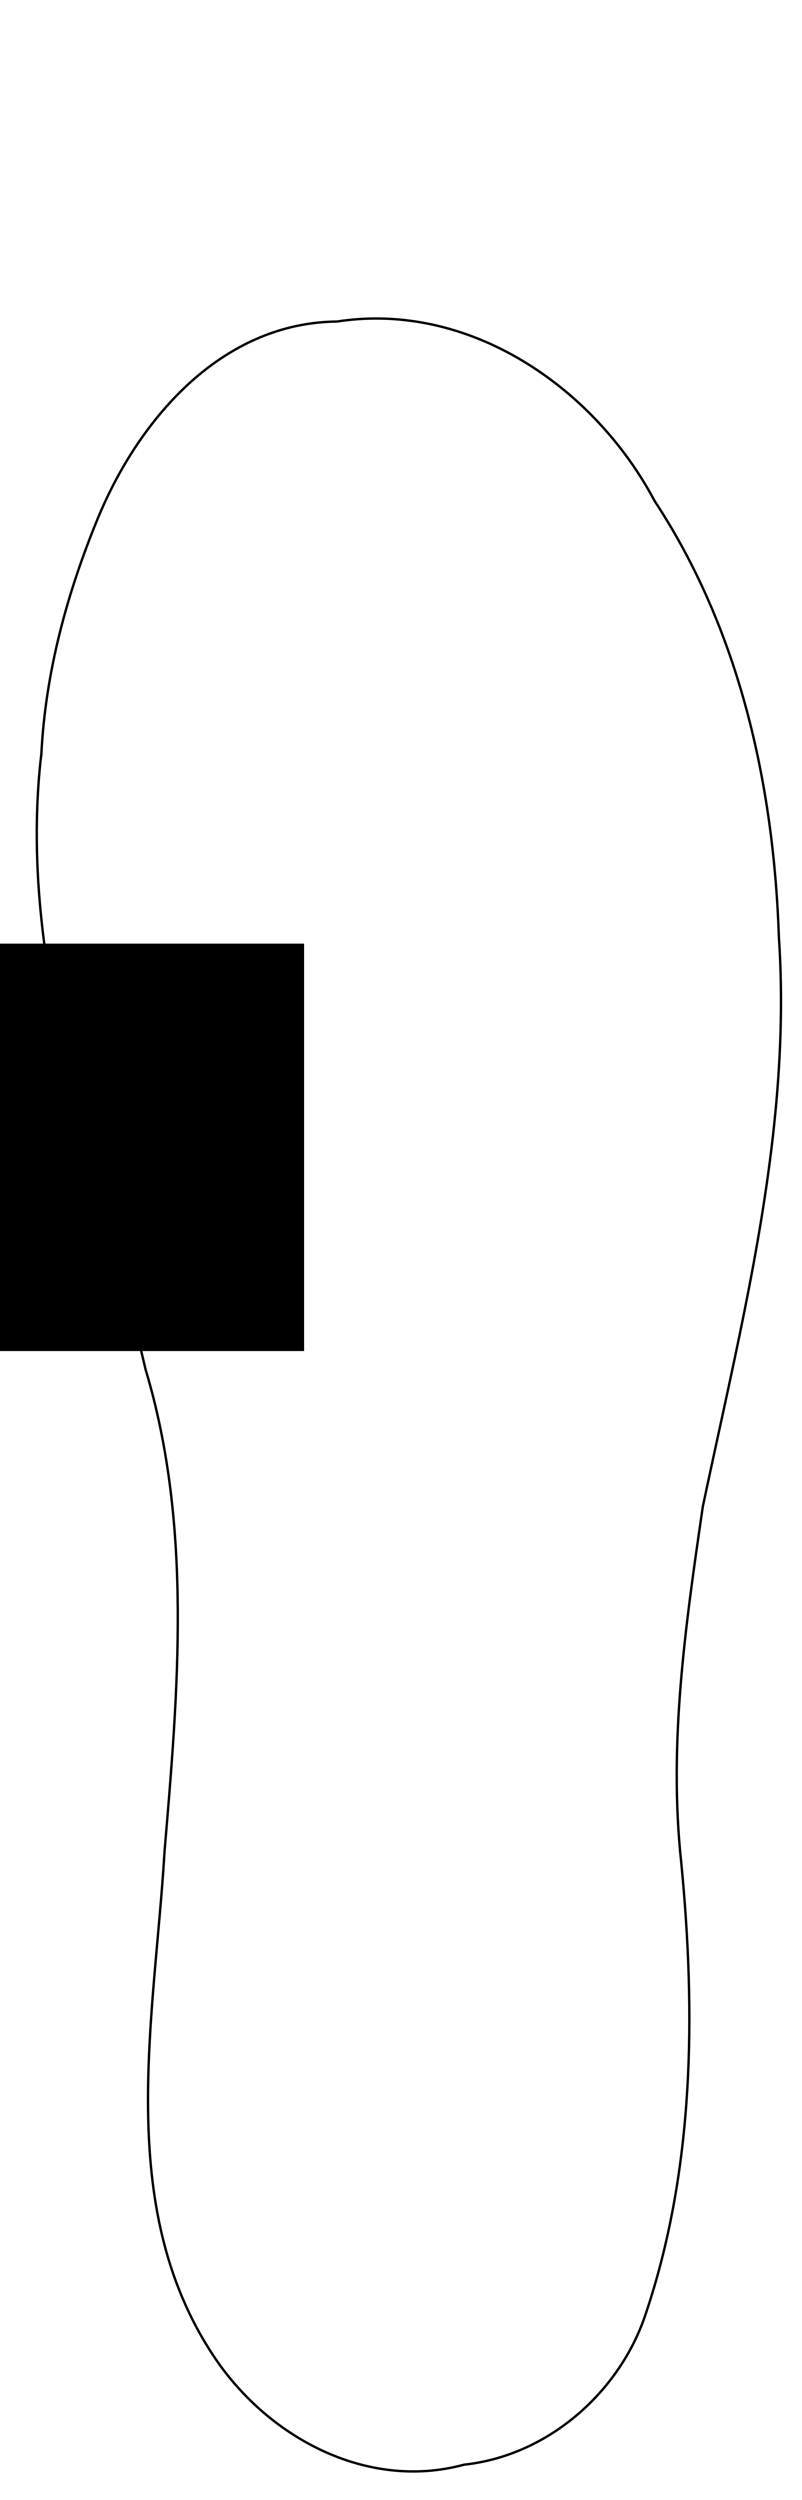 <?xml version="1.0" encoding="UTF-8" standalone="no"?>
<!-- Created with Inkscape (http://www.inkscape.org/) -->

<svg
   xmlns:dc="http://purl.org/dc/elements/1.1/"
   xmlns:cc="http://creativecommons.org/ns#"
   xmlns:rdf="http://www.w3.org/1999/02/22-rdf-syntax-ns#"
   xmlns:svg="http://www.w3.org/2000/svg"
   xmlns="http://www.w3.org/2000/svg"
   xmlns:sodipodi="http://sodipodi.sourceforge.net/DTD/sodipodi-0.dtd"
   xmlns:inkscape="http://www.inkscape.org/namespaces/inkscape"
   id="svg4848"
   version="1.1"
   inkscape:version="0.91 r13725"
   width="95mm"
   height="296mm"
   viewBox="0 0 336.614 1048.819"
   sodipodi:docname="insole4.svg">
  <sodipodi:namedview
     pagecolor="#ffffff"
     bordercolor="#666666"
     borderopacity="1"
     objecttolerance="10"
     gridtolerance="10"
     guidetolerance="10"
     inkscape:pageopacity="0"
     inkscape:pageshadow="2"
     inkscape:window-width="1918"
     inkscape:window-height="1078"
     id="namedview4850"
     showgrid="true"
     inkscape:zoom="1"
     inkscape:cx="-288.22611"
     inkscape:cy="493.34344"
     inkscape:window-x="0"
     inkscape:window-y="0"
     inkscape:window-maximized="0"
     inkscape:current-layer="svg4848"
     showguides="false"
     inkscape:guide-bbox="true"
     inkscape:document-units="cm"
     units="mm"
     fit-margin-top="40"
     fit-margin-left="5"
     fit-margin-right="5"
     fit-margin-bottom="5"
     borderlayer="true">
    <inkscape:grid
       id="grid6455"
       type="xygrid"
       spacingx="3.543"
       spacingy="3.543"
       visible="true"
       dotted="false"
       enabled="true"
       originx="-460.098"
       originy="12.009" />
    <sodipodi:guide
       position="113.918,759.647"
       orientation="0,1"
       id="guide4212" />
    <sodipodi:guide
       position="71.398,561.221"
       orientation="0,1"
       id="guide5053" />
    <sodipodi:guide
       position="354.862,224.607"
       orientation="0,1"
       id="guide5055" />
    <sodipodi:guide
       position="174.154,674.607"
       orientation="1,0"
       id="guide3557" />
  </sodipodi:namedview>
  <defs
     id="defs4852" />
  <flowRoot
     style="font-style:normal;font-weight:normal;font-size:40px;line-height:125%;font-family:sans-serif;letter-spacing:0px;word-spacing:0px;fill:#000000;fill-opacity:1;stroke:none;stroke-width:1px;stroke-linecap:butt;stroke-linejoin:miter;stroke-opacity:1"
     id="flowRoot5463"
     xml:space="preserve"
     transform="translate(-460.098,120.81)"><flowRegion
       id="flowRegion5465"><rect
         y="275.037"
         x="424.31"
         height="170.923"
         width="163.427"
         id="rect5467" /></flowRegion><flowPara
       id="flowPara5469" /></flowRoot>  <path
     cx="492.456"
     cy="126.692"
     rx="83.225"
     ry="75.803"
     id="path5547"
     style="opacity:1;fill:none;fill-opacity:1;stroke:#000000;stroke-width:1;stroke-miterlimit:4;stroke-dasharray:none;stroke-opacity:1"
     d=""
     inkscape:connector-curvature="0" />
  <a
     transform="translate(-290.31,265.987)"
     id="a5544" />
  <g
     inkscape:groupmode="layer"
     id="layer4"
     inkscape:label="bottom insulator"
     style="display:inline"
     transform="translate(-460.098,120.81)">
    <path
       transform="translate(4.7412109e-6,0)"
       inkscape:connector-curvature="0"
       id="path4858"
       d="m 477.47,195.188 c -10.482,89.025 24.013,173.471 43.746,258.54 19.729,65.799 13.606,134.931 7.934,202.248 -4.166,70.01 -20.971,148.221 20.163,210.895 22.329,34.309 64.313,57.44 105.595,46.247 35.419,-3.799 65.385,-30.631 76.14,-63.053 20.527,-60.746 21.109,-126.36 14.976,-189.583 -5.425,-50.034 1.847,-99.802 9.054,-149.245 5.739,-27.287 11.995,-54.63 17.49,-82.093 C 782.914,377.443 790.566,325.314 787.014,272.32 784.856,208.23 770.481,143.454 734.815,89.281 709.5,41.632 657.052,5.481 601.511,14.076 c -43.317,0.465 -75.579,32.76 -94.221,69.243 -2.236,4.376 -4.276,8.812 -6.116,13.261 -12.957,31.553 -21.93,64.422 -23.704,98.608 z"
       style="display:inline;fill:none;fill-opacity:1;stroke:#000000;stroke-width:1;stroke-miterlimit:4;stroke-dasharray:none;stroke-opacity:1"
       sodipodi:nodetypes="ccccccccscccscc" />
  </g>
  <g
     inkscape:groupmode="layer"
     id="g4205"
     inkscape:label="bottom electrode"
     style="display:none"
     transform="translate(-460.098,120.81)">
    <path
       style="display:inline;fill:none;fill-opacity:1;stroke:#000000;stroke-width:1;stroke-miterlimit:4;stroke-dasharray:none;stroke-opacity:1"
       d="m 145.814,11.59 c -1.228,-0.008 -2.459,0.006 -3.693,0.043 -22.007,0.362 -45.169,3.838 -62.744,17.977 -33.401,24.365 -49.788,64.84 -60.336,103.449 -0.13,3.713 -5.657,11.796 1.566,9.816 l 1.973,0 0,25.771 c -3.584,0.012 -7.178,0.014 -10.758,0.031 -6.225,43.884 -4.436,88.509 4.957,131.77 3.701,18.465 8.288,36.822 13.146,55.027 l 109.127,0 0,-186.883 c -3.387,0.005 -6.785,-0.004 -10.174,-0.002 l 0,-25.715 53.15,0 0,25.717 -10.174,0 0,186.883 63.324,0 0,198.85 -230.348,0 0,35.496 230.348,0 0,92.549 -176.129,0 -0.514,5.93 c -4.473,49.665 -9.033,101.922 11.547,148.615 14.971,34.167 47.066,63.537 85.709,65.553 18.02,0.245 36.275,-3.265 52.621,-10.967 24.858,-12.704 42.28,-37.831 47.949,-65.105 13.279,-46.719 15.217,-95.791 12.459,-144.025 l -0.008,0 c -0.862,-16.09 -2.184,-32.145 -3.713,-48.072 -1.922,-51.112 5.103,-102.149 15.055,-152.164 9.184,-41.848 18.54,-84.089 23.875,-126.658 l 0.082,0 c 6.883,-53.26 5.475,-107.705 -4.418,-160.49 -1.762,-8.839 -3.852,-17.675 -6.277,-26.393 l -22.807,0 0,-25.717 14.559,0 C 274.672,114.422 259.654,87.719 241.975,63.188 218.933,33.75 183.892,11.844 145.814,11.59 Z"
       transform="translate(473.483,7.314)"
       id="path4207"
       inkscape:connector-curvature="0" />
  </g>
  <g
     inkscape:groupmode="layer"
     id="layer3"
     inkscape:label="velostat"
     style="display:none"
     transform="translate(-460.098,120.81)">
    <path
       style="display:inline;fill:none;fill-opacity:1;stroke:#000000;stroke-width:1;stroke-miterlimit:4;stroke-dasharray:none;stroke-opacity:1"
       d="m 81.229,698.943 c -0.001,0.016 -0.003,0.033 -0.004,0.049 -4.315,50.732 -10.741,103.772 7.967,152.506 12.527,33.448 38.793,62.839 73.957,72.566 15.373,4.657 31.732,3.584 47.152,-0.09 35.65,-5.281 64.968,-34.396 73.666,-68.879 15.664,-50.499 17.731,-103.652 14.475,-156.152 l -217.213,0 z"
       transform="translate(447.636,-13.259)"
       id="path3541"
       inkscape:connector-curvature="0" />
    <path
       style="opacity:1;fill:none;fill-opacity:1;stroke:#000000;stroke-width:1;stroke-miterlimit:4;stroke-dasharray:none;stroke-opacity:1"
       d="M 143.58,7.498 C 127.275,8.572 110.175,8.809 94.943,15.934 60.07,31.734 37.927,65.823 25.312,100.77 19.521,115.761 14.958,131.192 11.619,146.875 l 279.207,0 C 282.897,124.106 272.467,102.264 259.098,82.041 236.591,40.251 192.312,7.055 143.58,7.498 Z"
       transform="translate(473.483,7.314)"
       id="rect3544"
       inkscape:connector-curvature="0" />
    <path
       style="opacity:1;fill:none;fill-opacity:1;stroke:#000000;stroke-width:1;stroke-miterlimit:4;stroke-dasharray:none;stroke-opacity:1"
       d="M 8.375,164.592 C 6.936,174.089 5.944,183.654 5.42,193.25 -0.196,249.573 12.264,305.14 26.852,359.475 l 116.201,0 0,-194.883 -134.678,0 z"
       transform="translate(473.483,7.314)"
       id="rect3559"
       inkscape:connector-curvature="0" />
    <path
       style="opacity:1;fill:none;fill-opacity:1;stroke:#000000;stroke-width:1;stroke-miterlimit:4;stroke-dasharray:none;stroke-opacity:1"
       d="m 167.855,164.592 0,194.883 139.77,0 c 4.235,-32.276 6.161,-64.737 3.799,-97.398 -1.229,-32.729 -5.87,-65.806 -14.977,-97.484 l -128.592,0 z"
       transform="translate(473.483,7.314)"
       id="rect3567"
       inkscape:connector-curvature="0" />
  </g>
  <g
     transform="translate(-460.098,120.81)"
     style="display:none"
     inkscape:label="top electrode"
     id="g4169"
     inkscape:groupmode="layer">
    <path
       style="display:inline;fill:none;fill-opacity:1;stroke:#000000;stroke-width:1;stroke-miterlimit:4;stroke-dasharray:none;stroke-opacity:1"
       d="m 4.863,607.506 0,35.432 88.584,0 0,39.432 -34.396,0 -0.514,5.93 c -4.473,49.665 -9.033,101.922 11.547,148.615 14.971,34.167 47.066,63.537 85.709,65.553 18.02,0.245 36.275,-3.265 52.621,-10.967 24.858,-12.704 42.28,-37.831 47.949,-65.105 13.279,-46.719 15.217,-95.791 12.459,-144.025 l -139.943,0 0,-39.432 0,-35.432 -35.432,0 -88.584,0 z"
       transform="translate(473.483,7.314)"
       id="path4171"
       inkscape:connector-curvature="0" />
    <path
       style="opacity:1;fill:none;fill-opacity:1;stroke:#000000;stroke-width:1;stroke-miterlimit:4;stroke-dasharray:none;stroke-opacity:1"
       d="m 145.814,11.59 c -1.228,-0.008 -2.459,0.006 -3.693,0.043 -22.007,0.362 -45.169,3.838 -62.744,17.977 -33.401,24.365 -49.788,64.84 -60.336,103.449 -0.13,3.713 -5.657,11.796 1.566,9.816 l 125.988,0 0,305.182 -141.732,0 0,35.434 141.732,0 17.717,0 0,-35.434 0,-305.182 120.857,0 C 274.672,114.422 259.654,87.719 241.975,63.188 218.933,33.75 183.892,11.844 145.814,11.59 Z"
       transform="translate(473.483,7.314)"
       id="path4173"
       inkscape:connector-curvature="0" />
    <path
       style="opacity:1;fill:none;fill-opacity:1;stroke:#000000;stroke-width:1;stroke-miterlimit:4;stroke-dasharray:none;stroke-opacity:1"
       d="m 75.391,168.582 c -21.227,-0.011 -42.437,-0.005 -63.568,0.096 -6.225,43.884 -4.436,88.509 4.957,131.77 3.701,18.465 8.288,36.822 13.146,55.027 l 63.521,0 0,39.432 -88.584,0 0,35.434 88.584,0 35.432,0 0,-35.434 0,-39.432 10.174,0 0,-186.883 c -21.193,0.029 -42.436,9.6e-4 -63.662,-0.01 z"
       transform="translate(473.483,7.314)"
       id="path4175"
       inkscape:connector-curvature="0" />
    <path
       style="opacity:1;fill:none;fill-opacity:1;stroke:#000000;stroke-width:1;stroke-miterlimit:4;stroke-dasharray:none;stroke-opacity:1"
       d="m 171.855,168.592 0,186.883 10.174,0 0,145.73 -177.166,0 0,35.434 212.6,0 0,-35.434 0,-145.73 86.65,0 c 6.883,-53.26 5.475,-107.705 -4.418,-160.49 -1.762,-8.839 -3.852,-17.675 -6.277,-26.393 l -121.562,0 z"
       transform="translate(473.483,7.314)"
       id="path4177"
       inkscape:connector-curvature="0" />
  </g>
  <g
     inkscape:groupmode="layer"
     id="layer2"
     inkscape:label="base"
     style="display:none"
     transform="translate(-460.098,120.81)">
    <path
       transform="translate(4.7412109e-6,0)"
       style="display:inline;fill:none;fill-opacity:1;stroke:#000000;stroke-width:1;stroke-miterlimit:4;stroke-dasharray:none;stroke-opacity:1"
       d="m 617.062,14.811 c -16.305,1.074 -33.405,1.311 -48.637,8.436 -34.873,15.8 -57.017,49.891 -69.631,84.837 -11.43,29.591 -18.165,60.869 -19.892,92.48 -6.566,65.849 11.565,130.671 28.931,193.69 7.688,28.184 15.173,56.436 21.778,84.885 13.732,68.21 4.203,138.001 -0.751,206.594 -4.315,50.732 -10.74,103.773 7.968,152.506 12.527,33.448 38.794,62.839 73.957,72.566 15.373,4.657 31.731,3.584 47.152,-0.09 35.65,-5.281 64.968,-34.396 73.666,-68.879 19.438,-62.666 17.944,-129.417 11.313,-193.939 -3.01,-47.574 3.683,-95.121 11.244,-141.965 16.614,-77.769 36.532,-156.561 30.747,-236.543 C 782.545,206.533 767.639,142.386 732.58,89.355 710.073,47.565 665.795,14.368 617.062,14.811 Z"
       id="path3535"
       inkscape:connector-curvature="0" />
  </g>
</svg>
